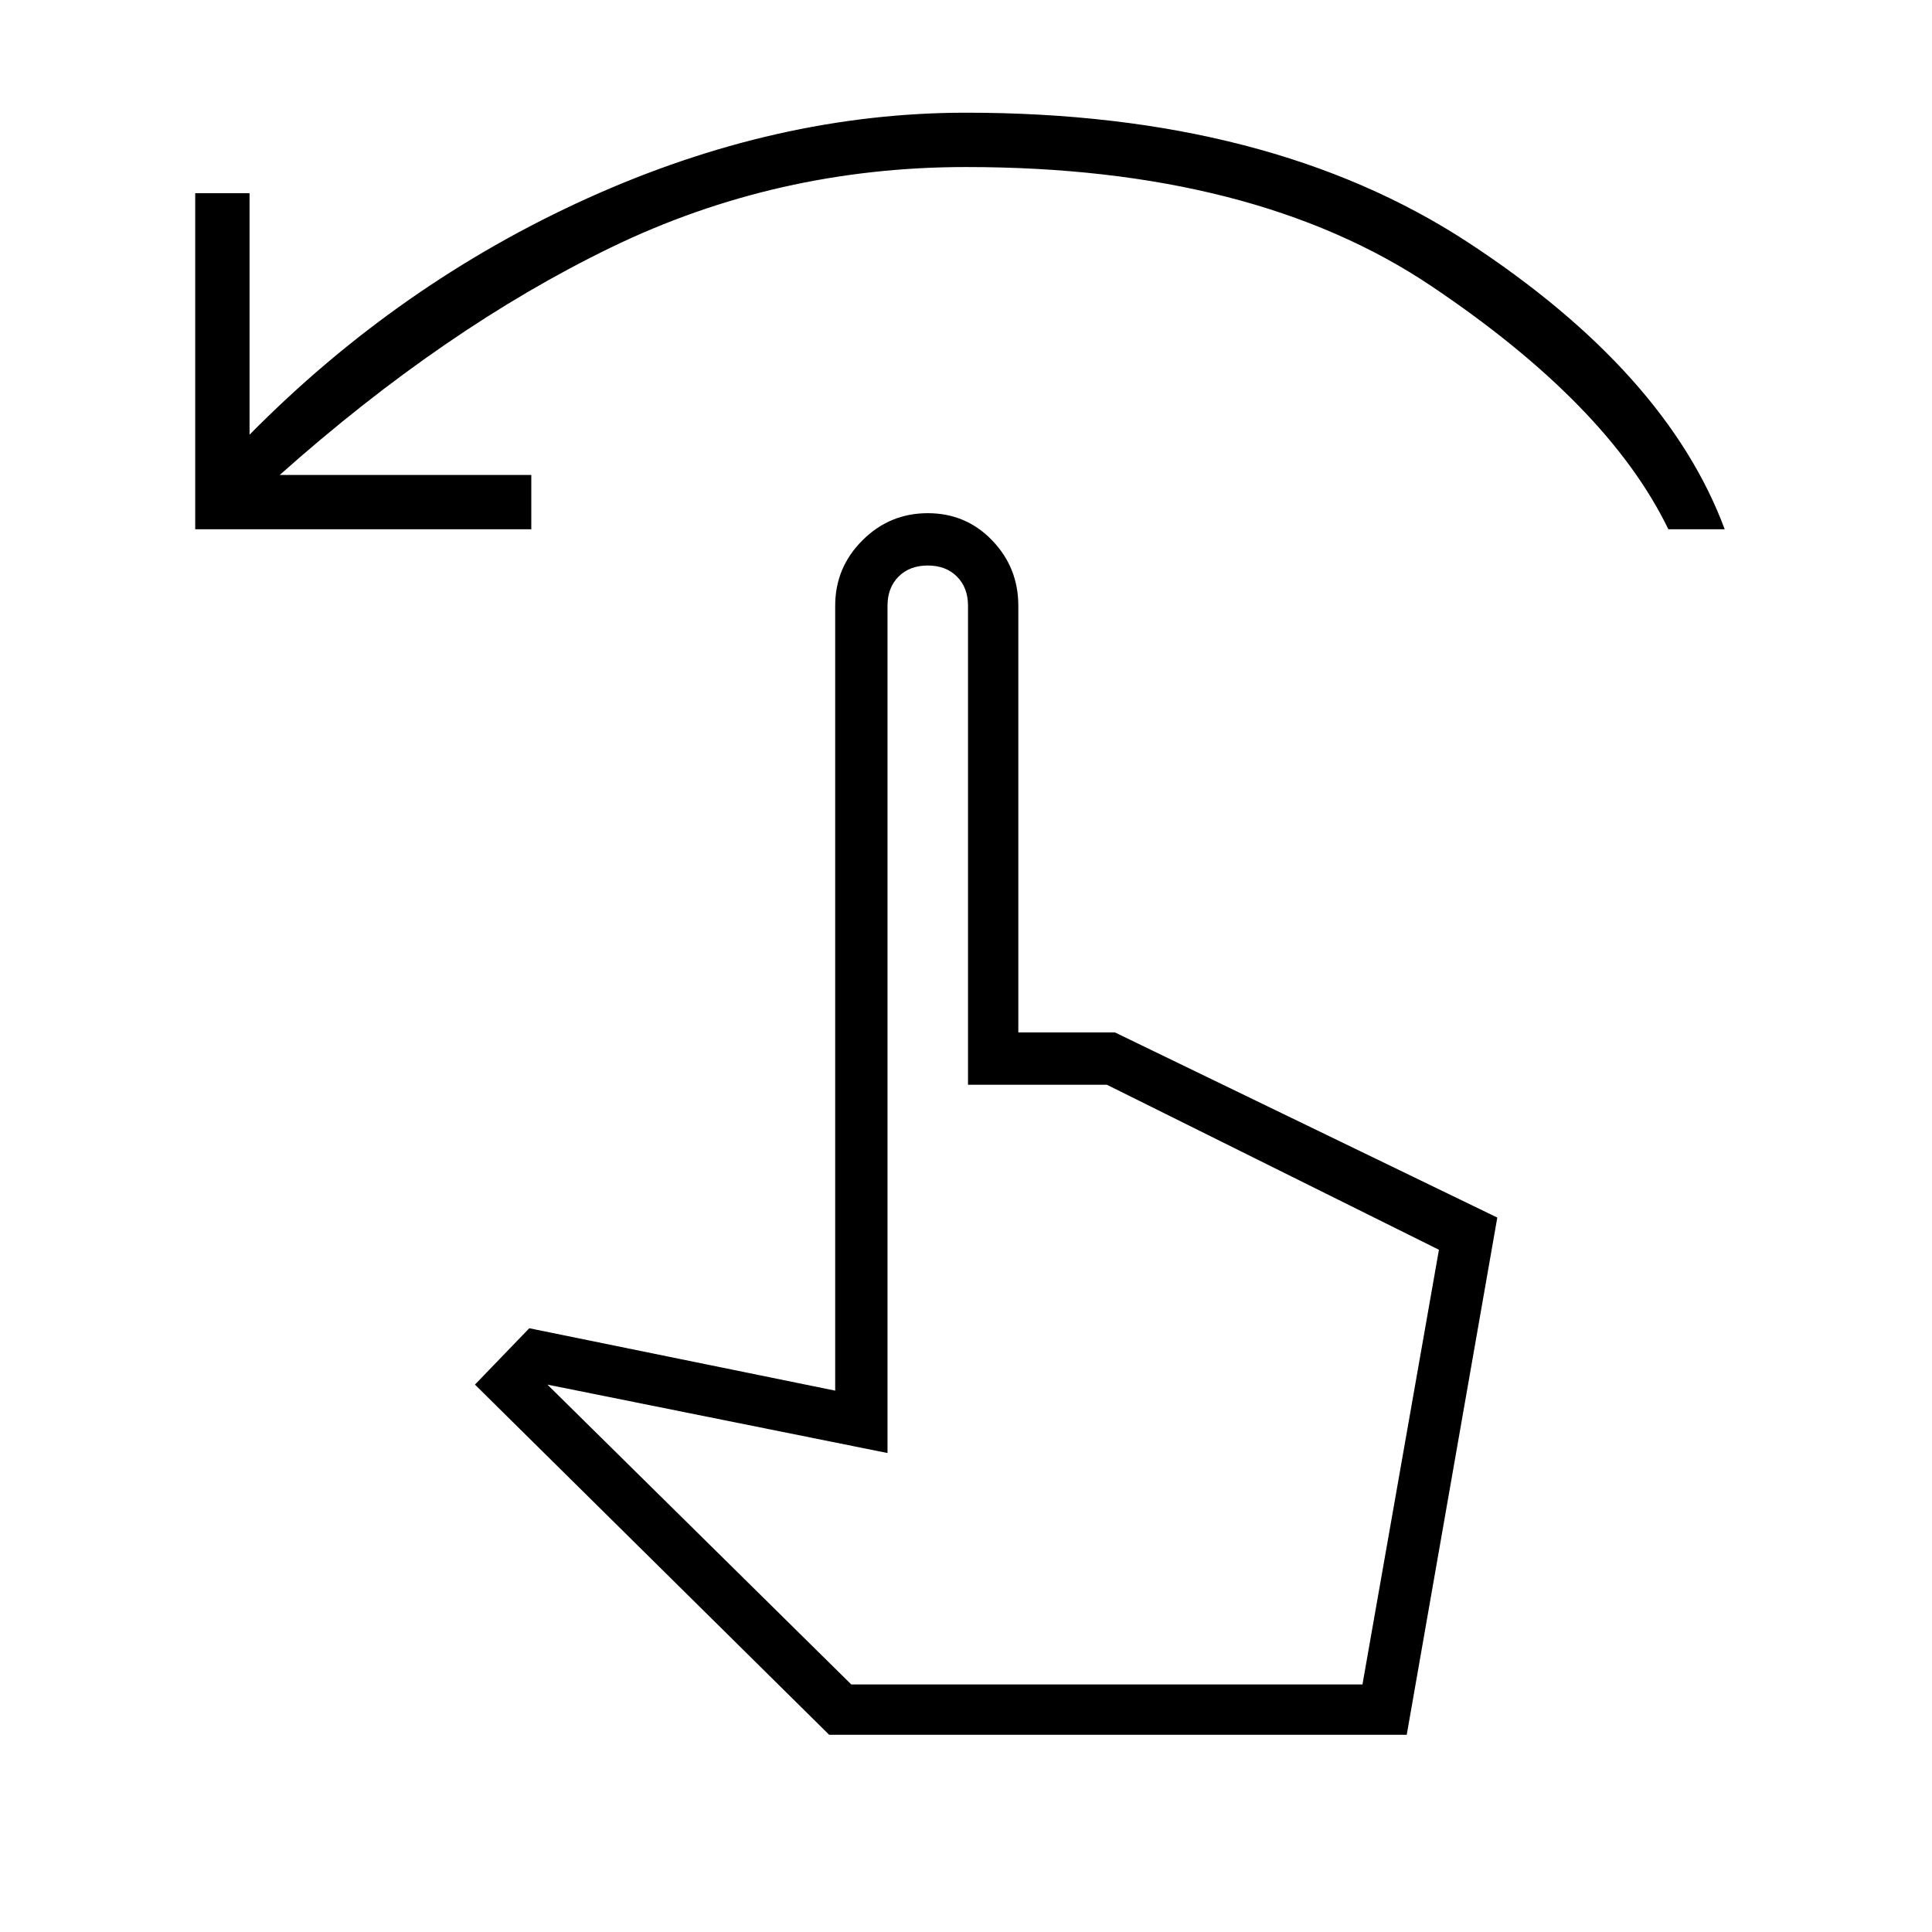 <svg xmlns="http://www.w3.org/2000/svg" height="24" width="24"><path d="M2.425 6.575V2.4H3.1v3q1.85-1.875 4.2-2.938Q9.65 1.4 12 1.4q3.775 0 6.238 1.612 2.462 1.613 3.187 3.563h-.7q-.75-1.55-2.95-3.025-2.2-1.475-5.775-1.475-2.35 0-4.412 1-2.063 1-4.113 2.825H6.6v.675ZM10.3 21.55 5.9 17.2l.675-.7 3.8.775v-9.75q0-.475.338-.812.337-.338.812-.338.475 0 .8.338.325.337.325.812v5.3h1.2l4.75 2.3-1.125 6.425Zm.275-.625h6.35l.95-5.4-4.125-2.05h-1.725v-5.95q0-.225-.138-.363-.137-.137-.362-.137-.225 0-.362.137-.138.138-.138.363V18.05L6.8 17.2Zm0 0h6.35Z"/></svg>